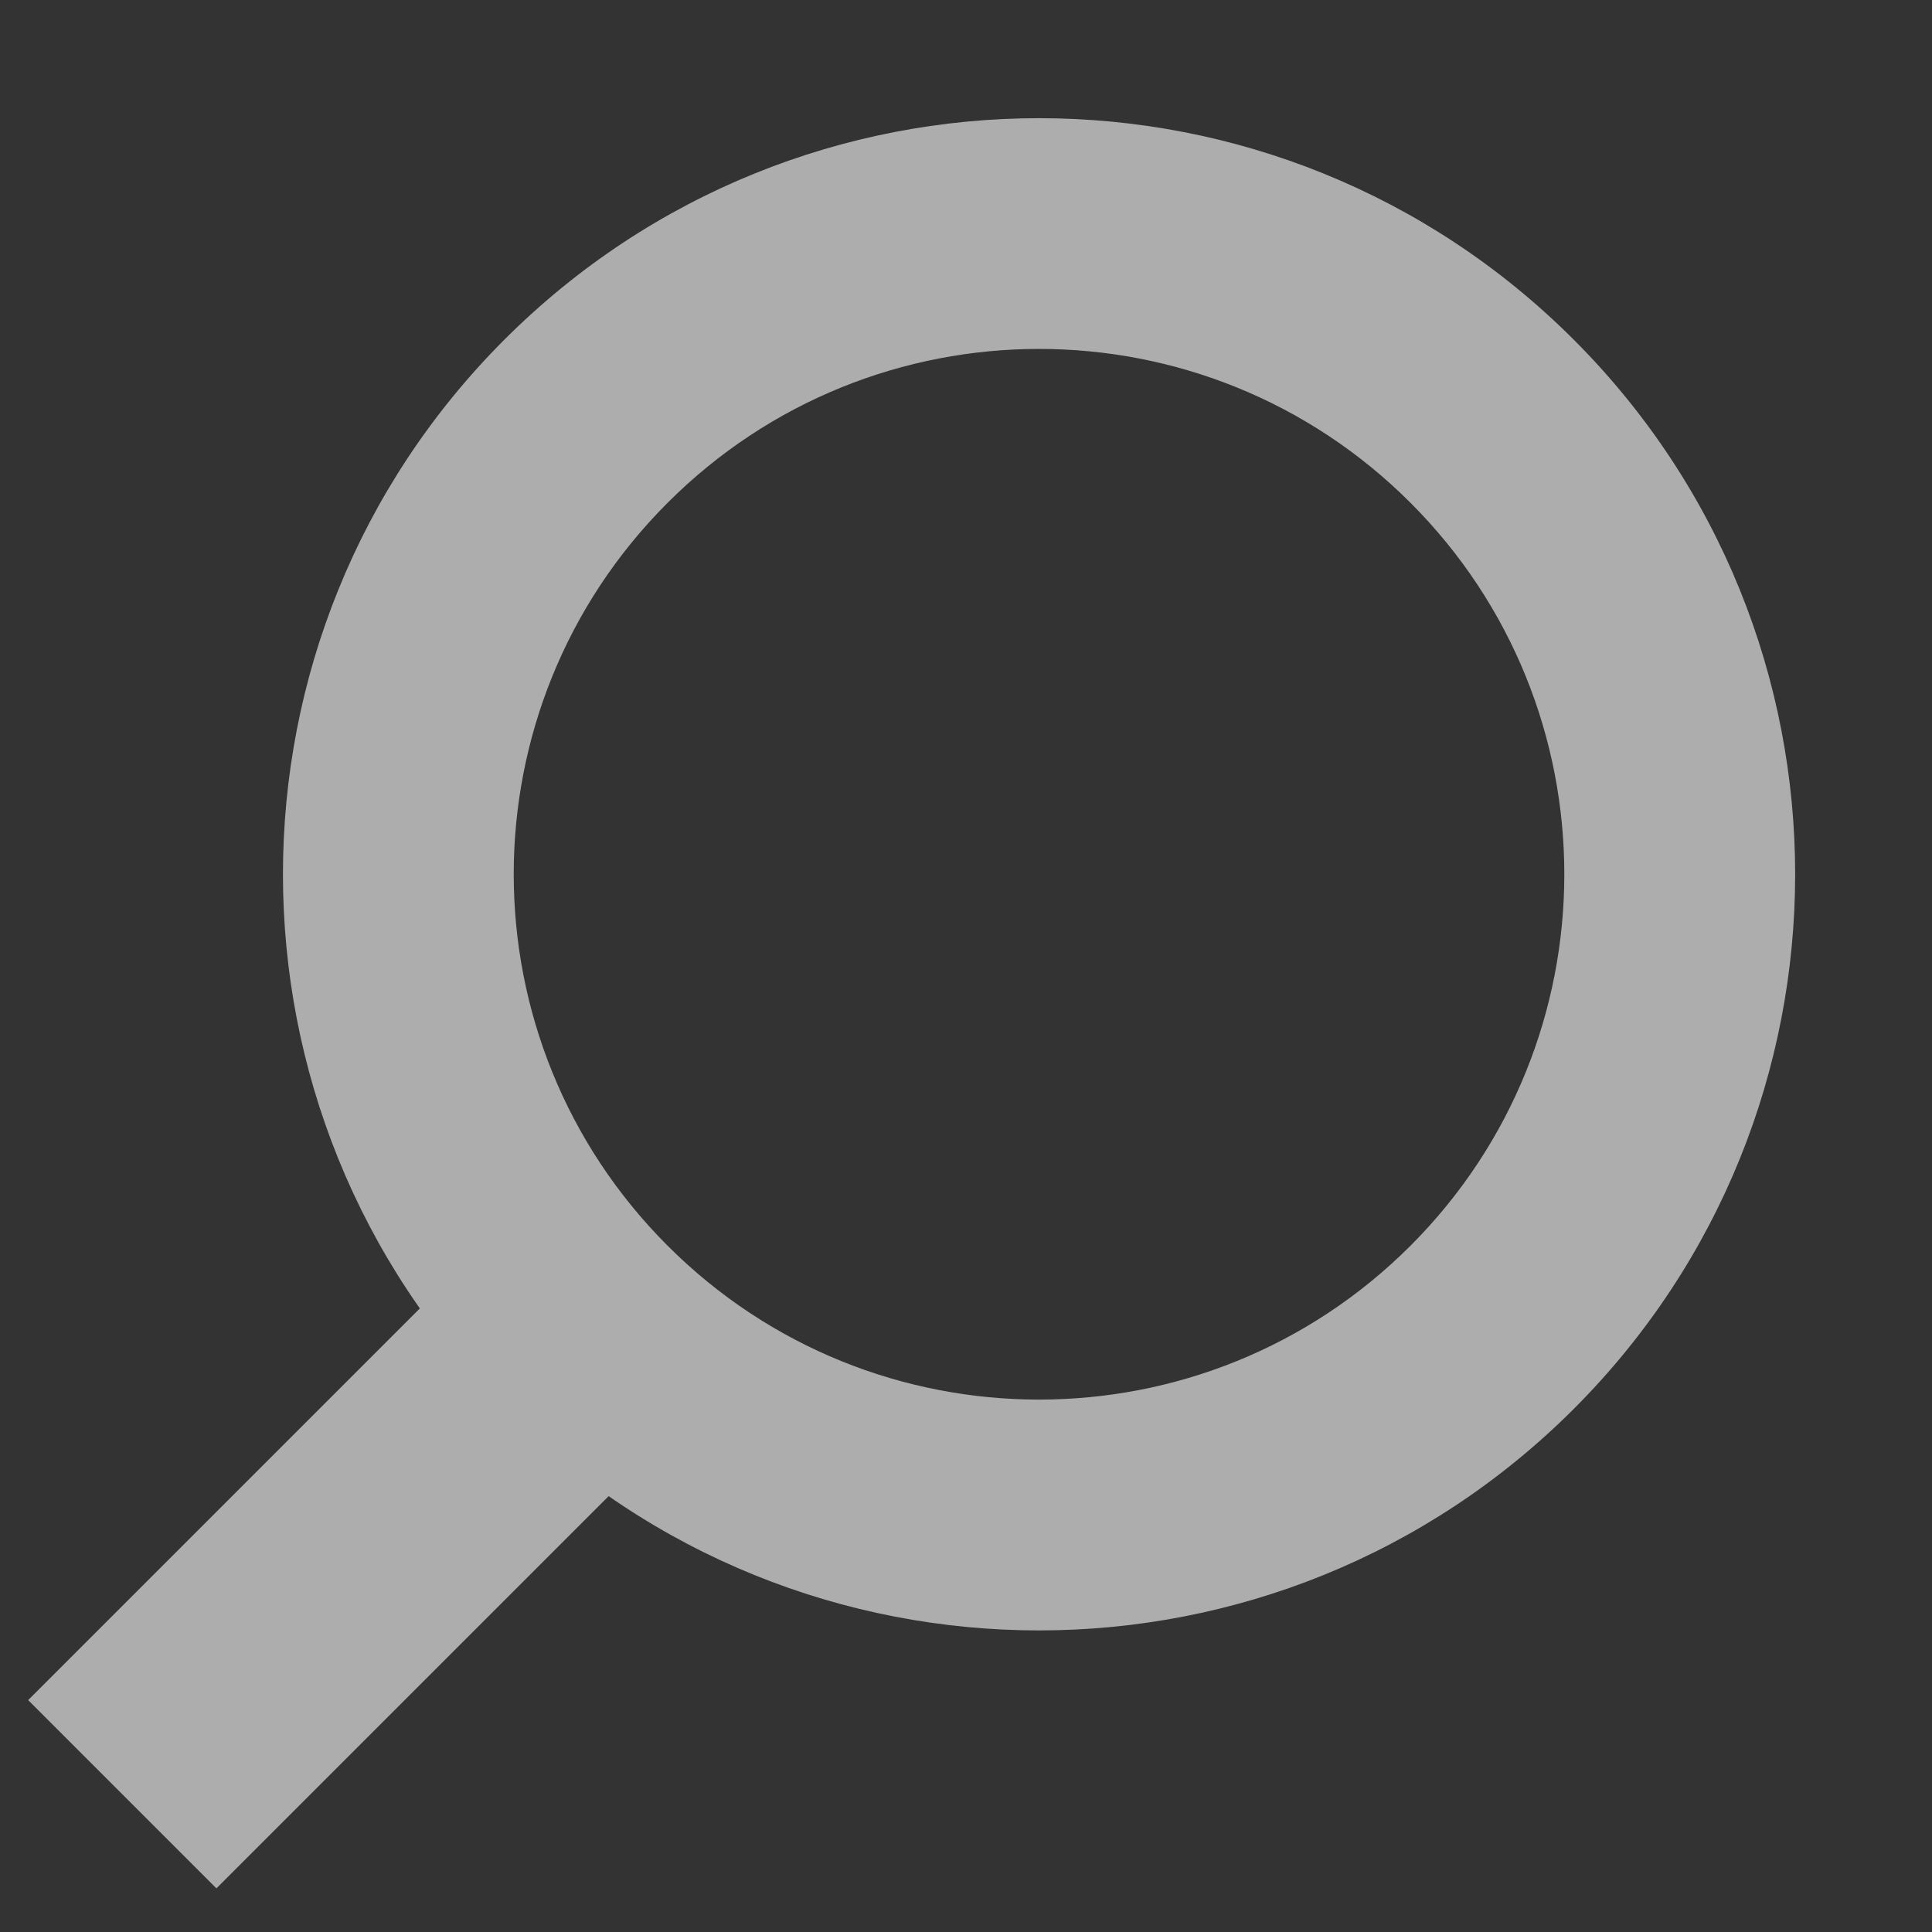 <?xml version="1.0" encoding="utf-8"?>
<!-- Generator: Adobe Illustrator 16.0.0, SVG Export Plug-In . SVG Version: 6.00 Build 0)  -->
<!DOCTYPE svg PUBLIC "-//W3C//DTD SVG 1.1//EN" "http://www.w3.org/Graphics/SVG/1.1/DTD/svg11.dtd">
<svg version="1.1" id="Calque_1" xmlns="http://www.w3.org/2000/svg" xmlns:xlink="http://www.w3.org/1999/xlink" x="0px" y="0px"
	 width="40px" height="40px" viewBox="0 0 40 40" enable-background="new 0 0 40 40" xml:space="preserve">
<rect x="0" y="0" width="40" height="40" fill="#333333" stroke="none"/>
<g id="Loupe" opacity="0.6">
	<path fill="#FFFFFF" d="M32.582,7.032c-6.113-6.113-16.025-6.114-22.139,0c-6.113,6.114-6.113,16.025,0,22.139
		s16.023,6.113,22.139,0C38.695,23.057,38.695,13.145,32.582,7.032z M13.822,25.791c-4.248-4.248-4.248-11.134,0-15.381
		c4.246-4.248,11.133-4.248,15.381,0c4.246,4.247,4.246,11.133,0,15.381C24.955,30.039,18.068,30.039,13.822,25.791z"/>
	
		<rect x="5.07" y="24.365" transform="matrix(0.707 0.707 -0.707 0.707 24.817 3.796)" fill="#FFFFFF" width="5.513" height="14.982"/>
</g>
</svg>
